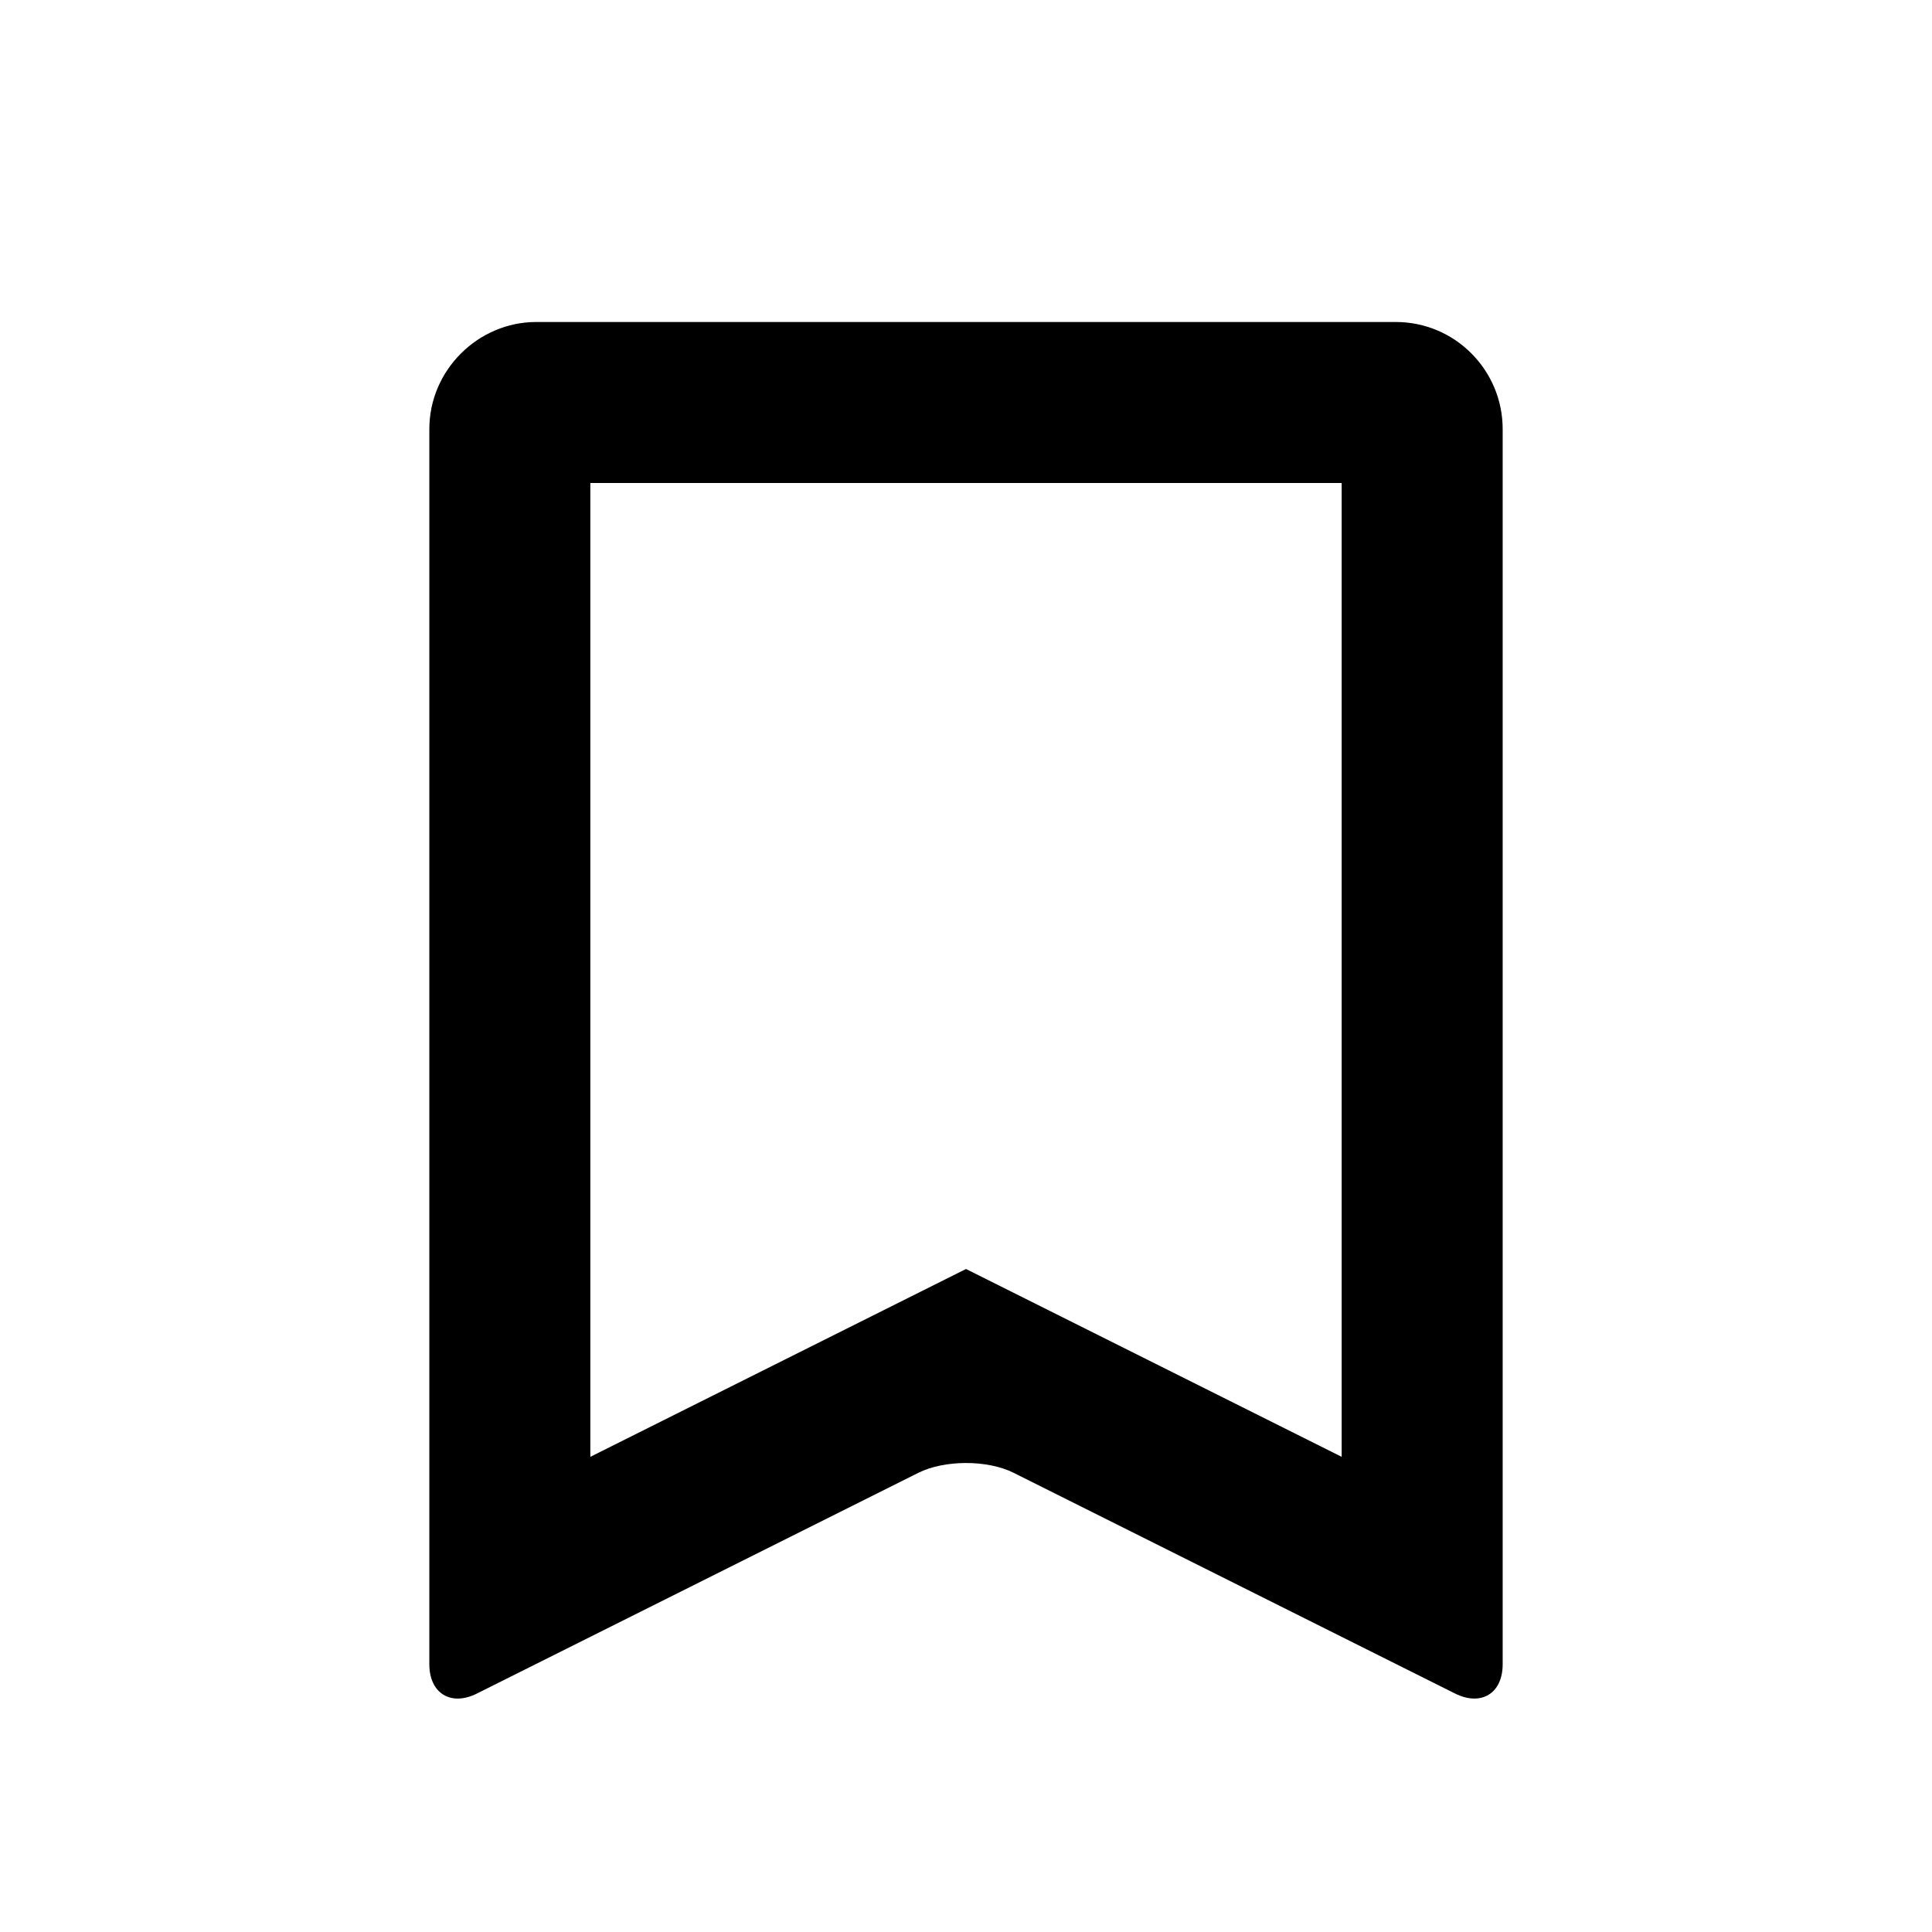 <svg width="18" height="18" viewBox="0 0 18 18" fill="none" xmlns="http://www.w3.org/2000/svg">
<path fill-rule="evenodd" clip-rule="evenodd" d="M4 3.998C4 3.447 4.456 3 4.995 3H13.005C13.554 3 14 3.447 14 3.998V15.506C14 15.779 13.798 15.899 13.556 15.778L9.444 13.722C9.199 13.599 8.798 13.601 8.556 13.722L4.444 15.778C4.199 15.901 4 15.774 4 15.506V3.998ZM12.5 4.5H5.5V13.573L9 11.823L12.5 13.573V4.5Z" fill="black" />
</svg>
